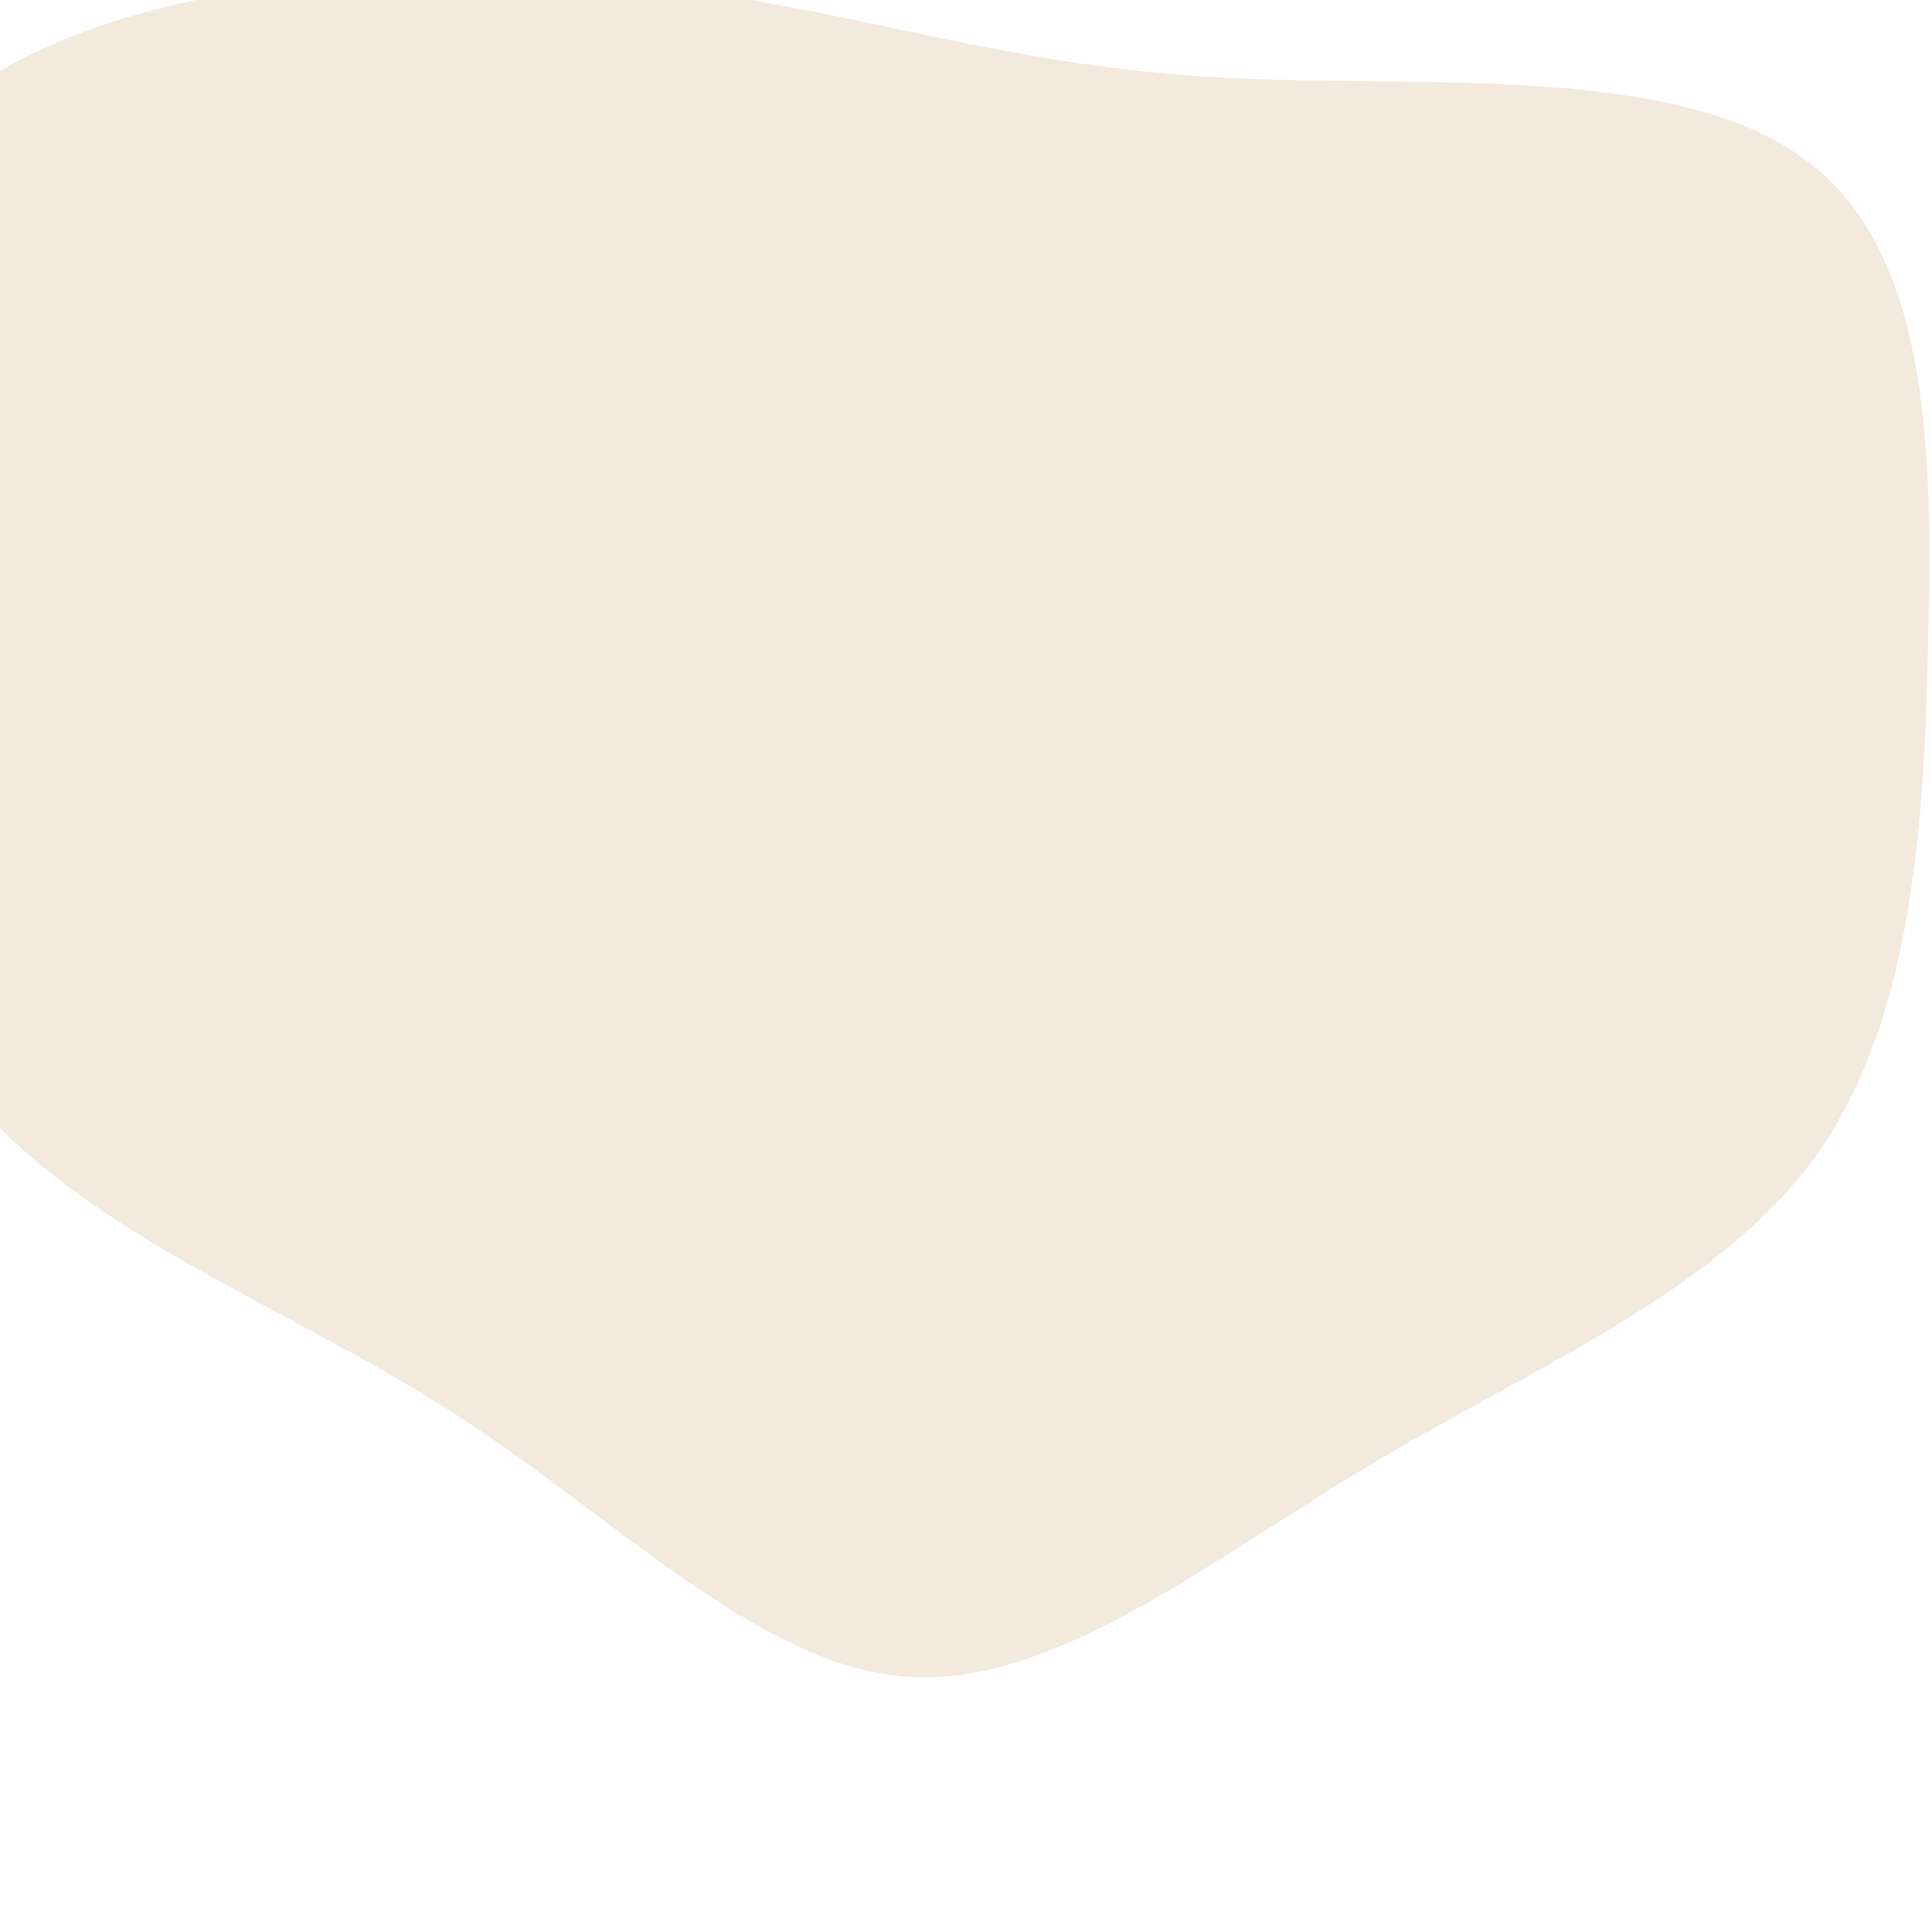 <svg viewBox="0 0 150 150"  xmlns="http://www.w3.org/2000/svg">
        <path fill="#F3E9DC" d="M29.5,-43.8C42.7,-43.4,61,-44.6,70.3,-37.5C79.7,-30.5,80.1,-15.3,79.7,-0.2C79.4,14.8,78.3,29.7,70.8,40C63.3,50.2,49.4,56,36.6,63.6C23.7,71.3,11.9,80.9,0.5,80.2C-10.9,79.4,-21.9,68.1,-34.2,60.1C-46.4,52.1,-60,47.3,-69.8,37.8C-79.6,28.3,-85.5,14.2,-87,-0.8C-88.4,-15.8,-85.3,-31.7,-75.3,-40.7C-65.2,-49.7,-48.2,-51.9,-34.5,-51.9C-20.8,-52,-10.4,-49.9,-1.1,-47.9C8.1,-46,16.3,-44.1,29.5,-43.8Z" transform="translate(70 50)" />
      </svg>